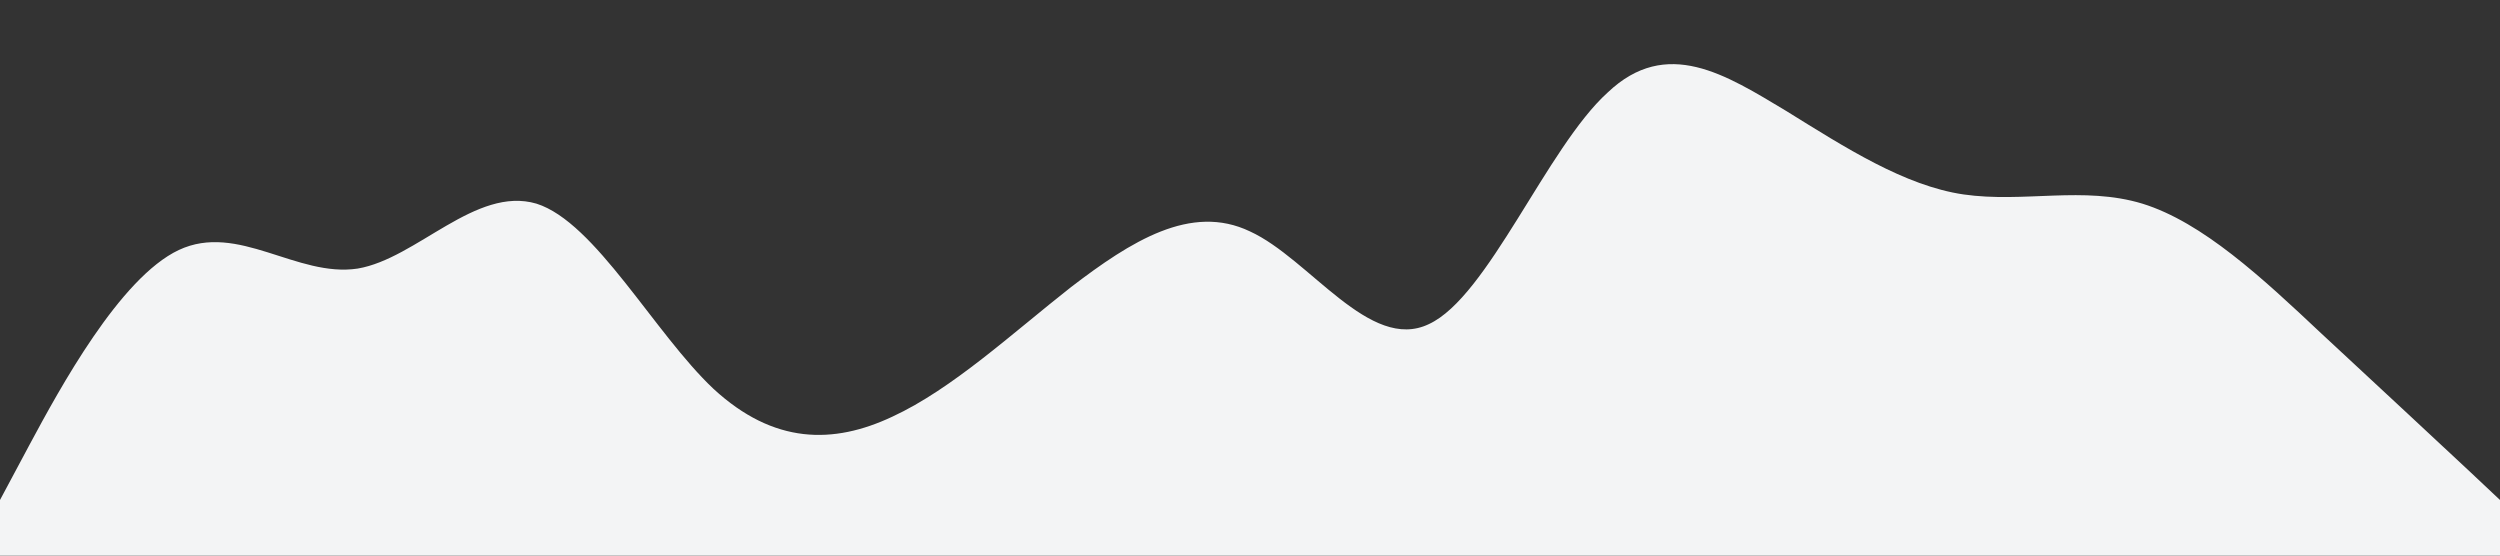 <svg xmlns="http://www.w3.org/2000/svg" viewBox="0 0 1440 320"><rect x="0" y="0" width="1440" height="320" fill="#333333" stroke="none"/><path fill="#f3f4f5" d="M0 288l17.1-32C34.3 224 69 160 103 144c34.1-16 68 16 103 10.7 34-5.7 68-47.7 103-37.4C342.9 128 377 192 411 224c34.7 32 69 32 103 16 34.6-16 69-48 103-74.7 34.4-26.3 69-48.3 103-32 34.3 15.7 69 69.7 103 53.4C857.1 171 891 85 926 53.3 960 21 994 43 1029 64c33.9 21 68 43 102 48 34.7 5 69-5 103 5.3 34.6 10.7 69 42.7 103 74.7 34.4 32 69 64 86 80l17 16v32H0z"/></svg>